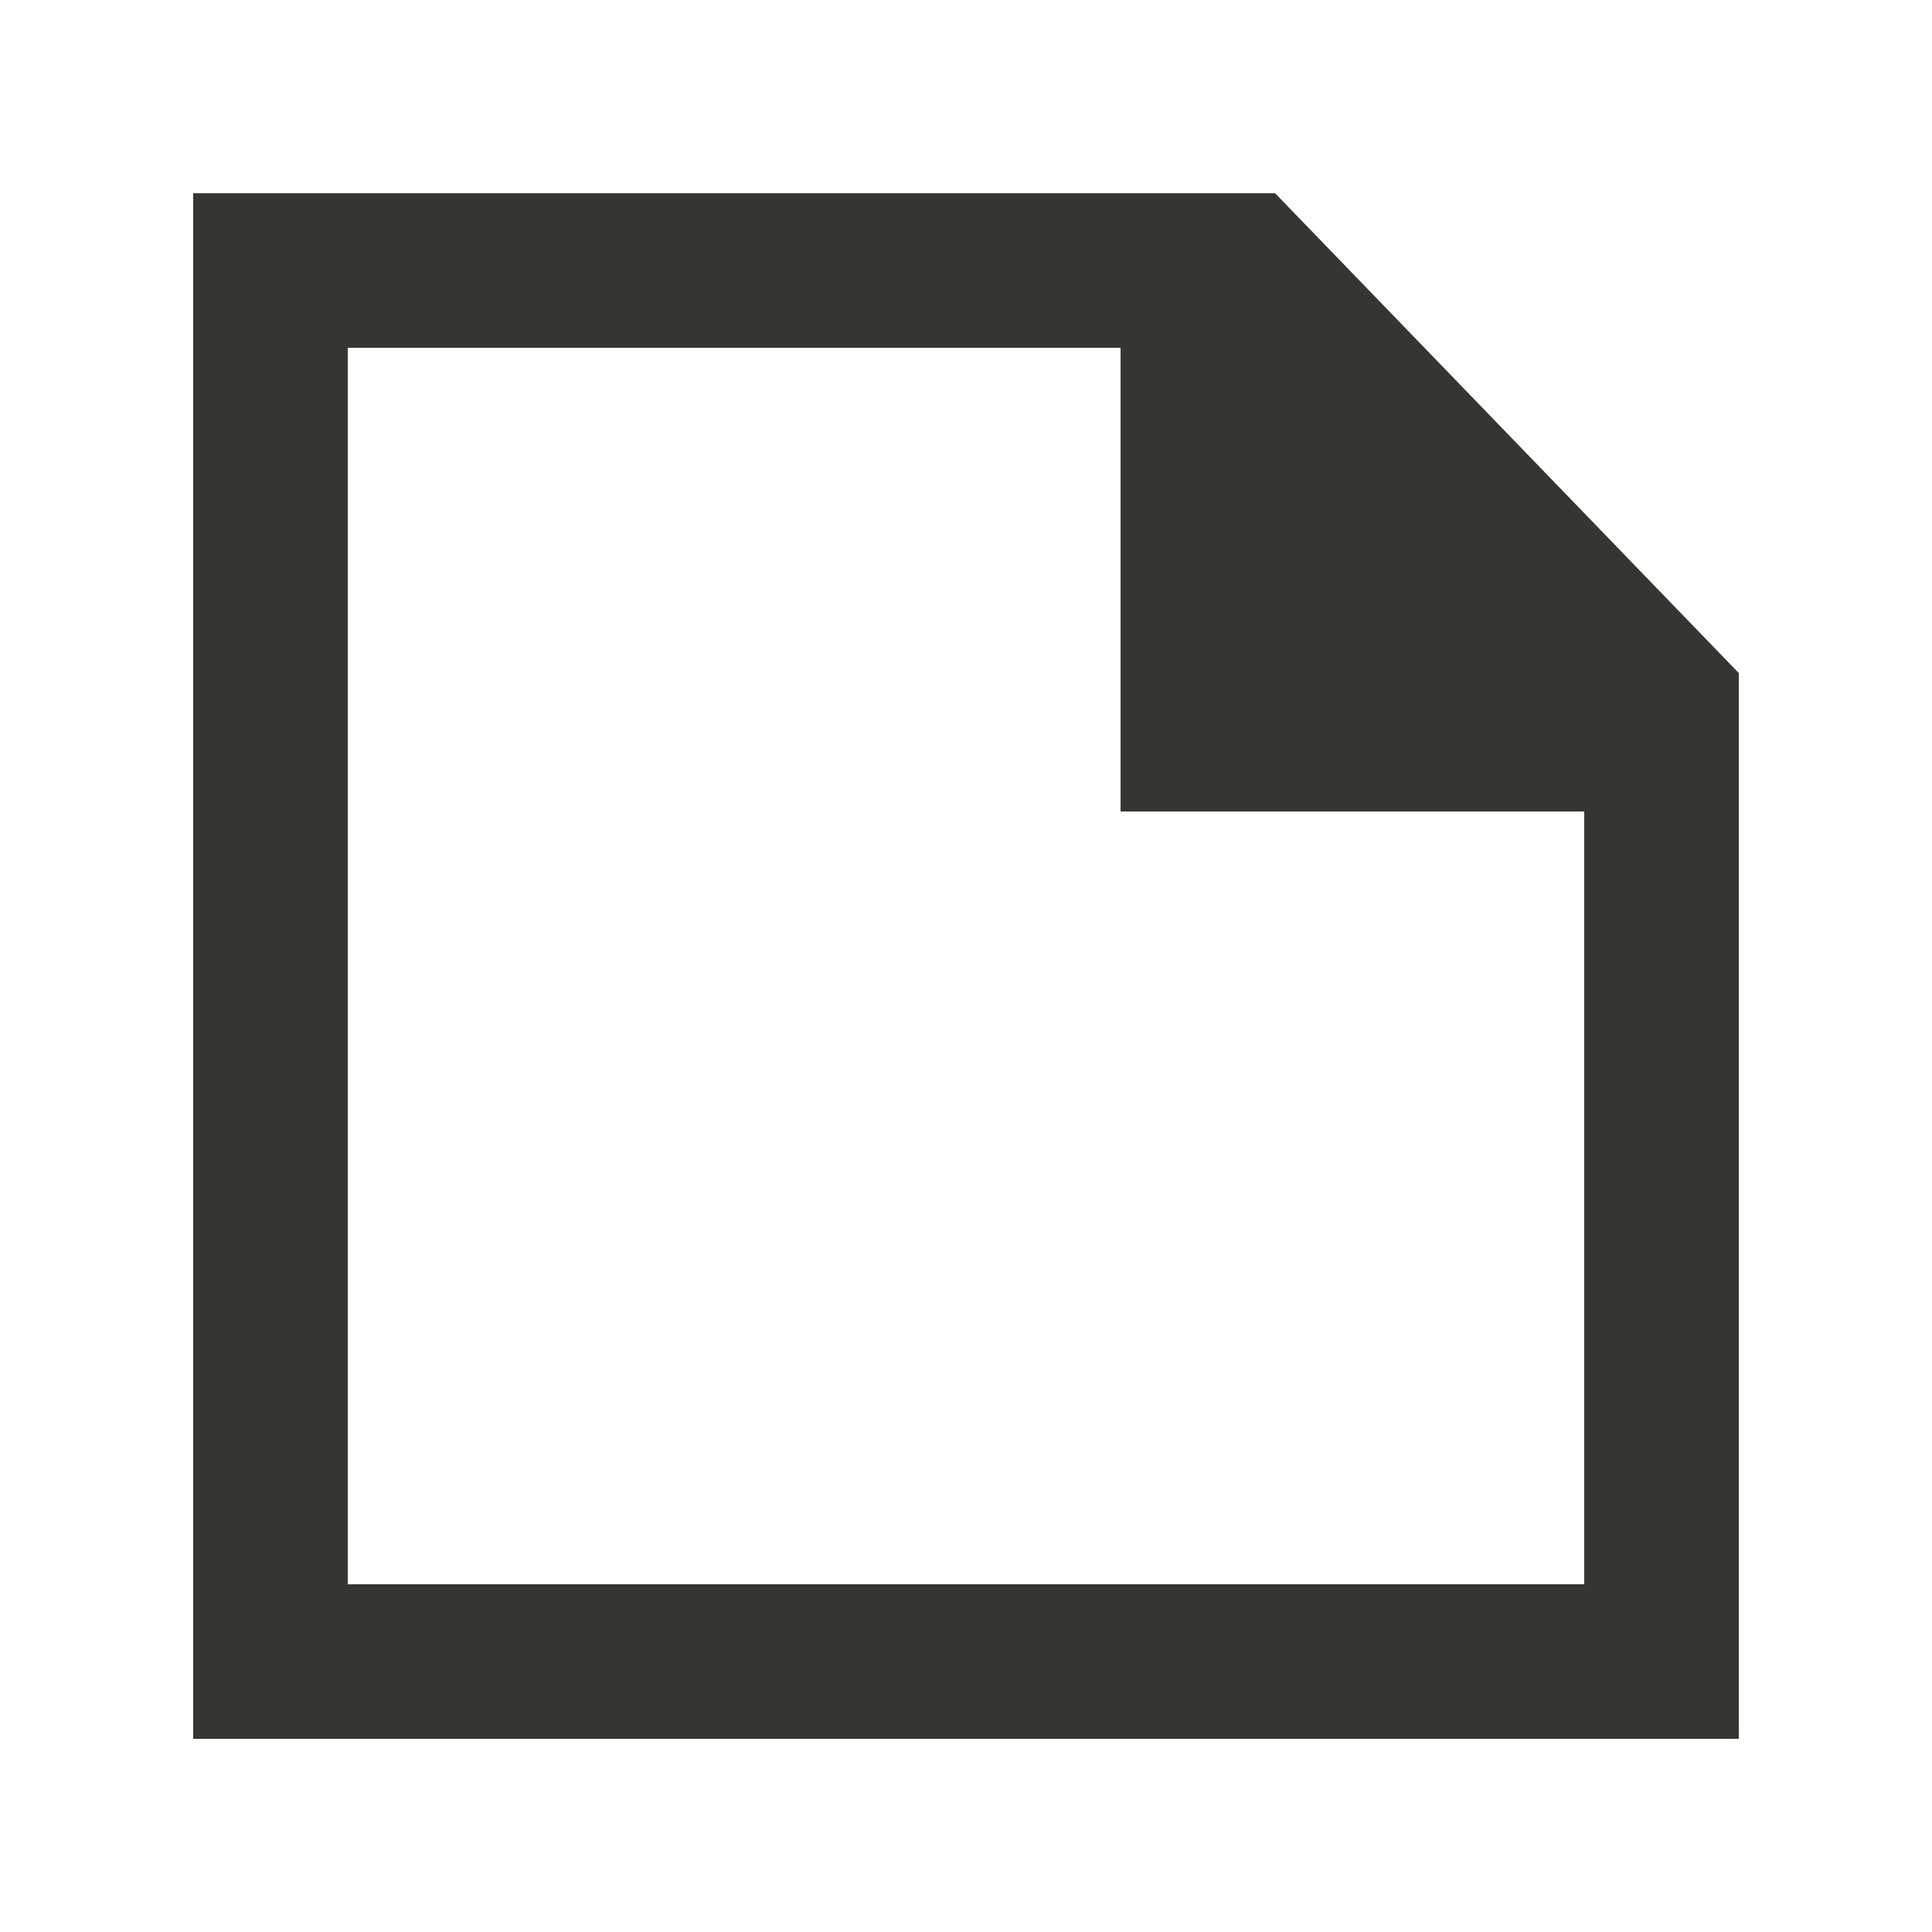 <!-- Generated by IcoMoon.io -->
<svg version="1.1" xmlns="http://www.w3.org/2000/svg" width="40" height="40" viewBox="0 0 40 40">
<title>mp-file-1</title>
<path fill="#37352f" d="M32.8 32.801h-25.6v-25.6h16v9.6h9.6v16zM26.4 4.001h-22.4v32h32v-22.066l-9.6-9.934z"></path>
</svg>
